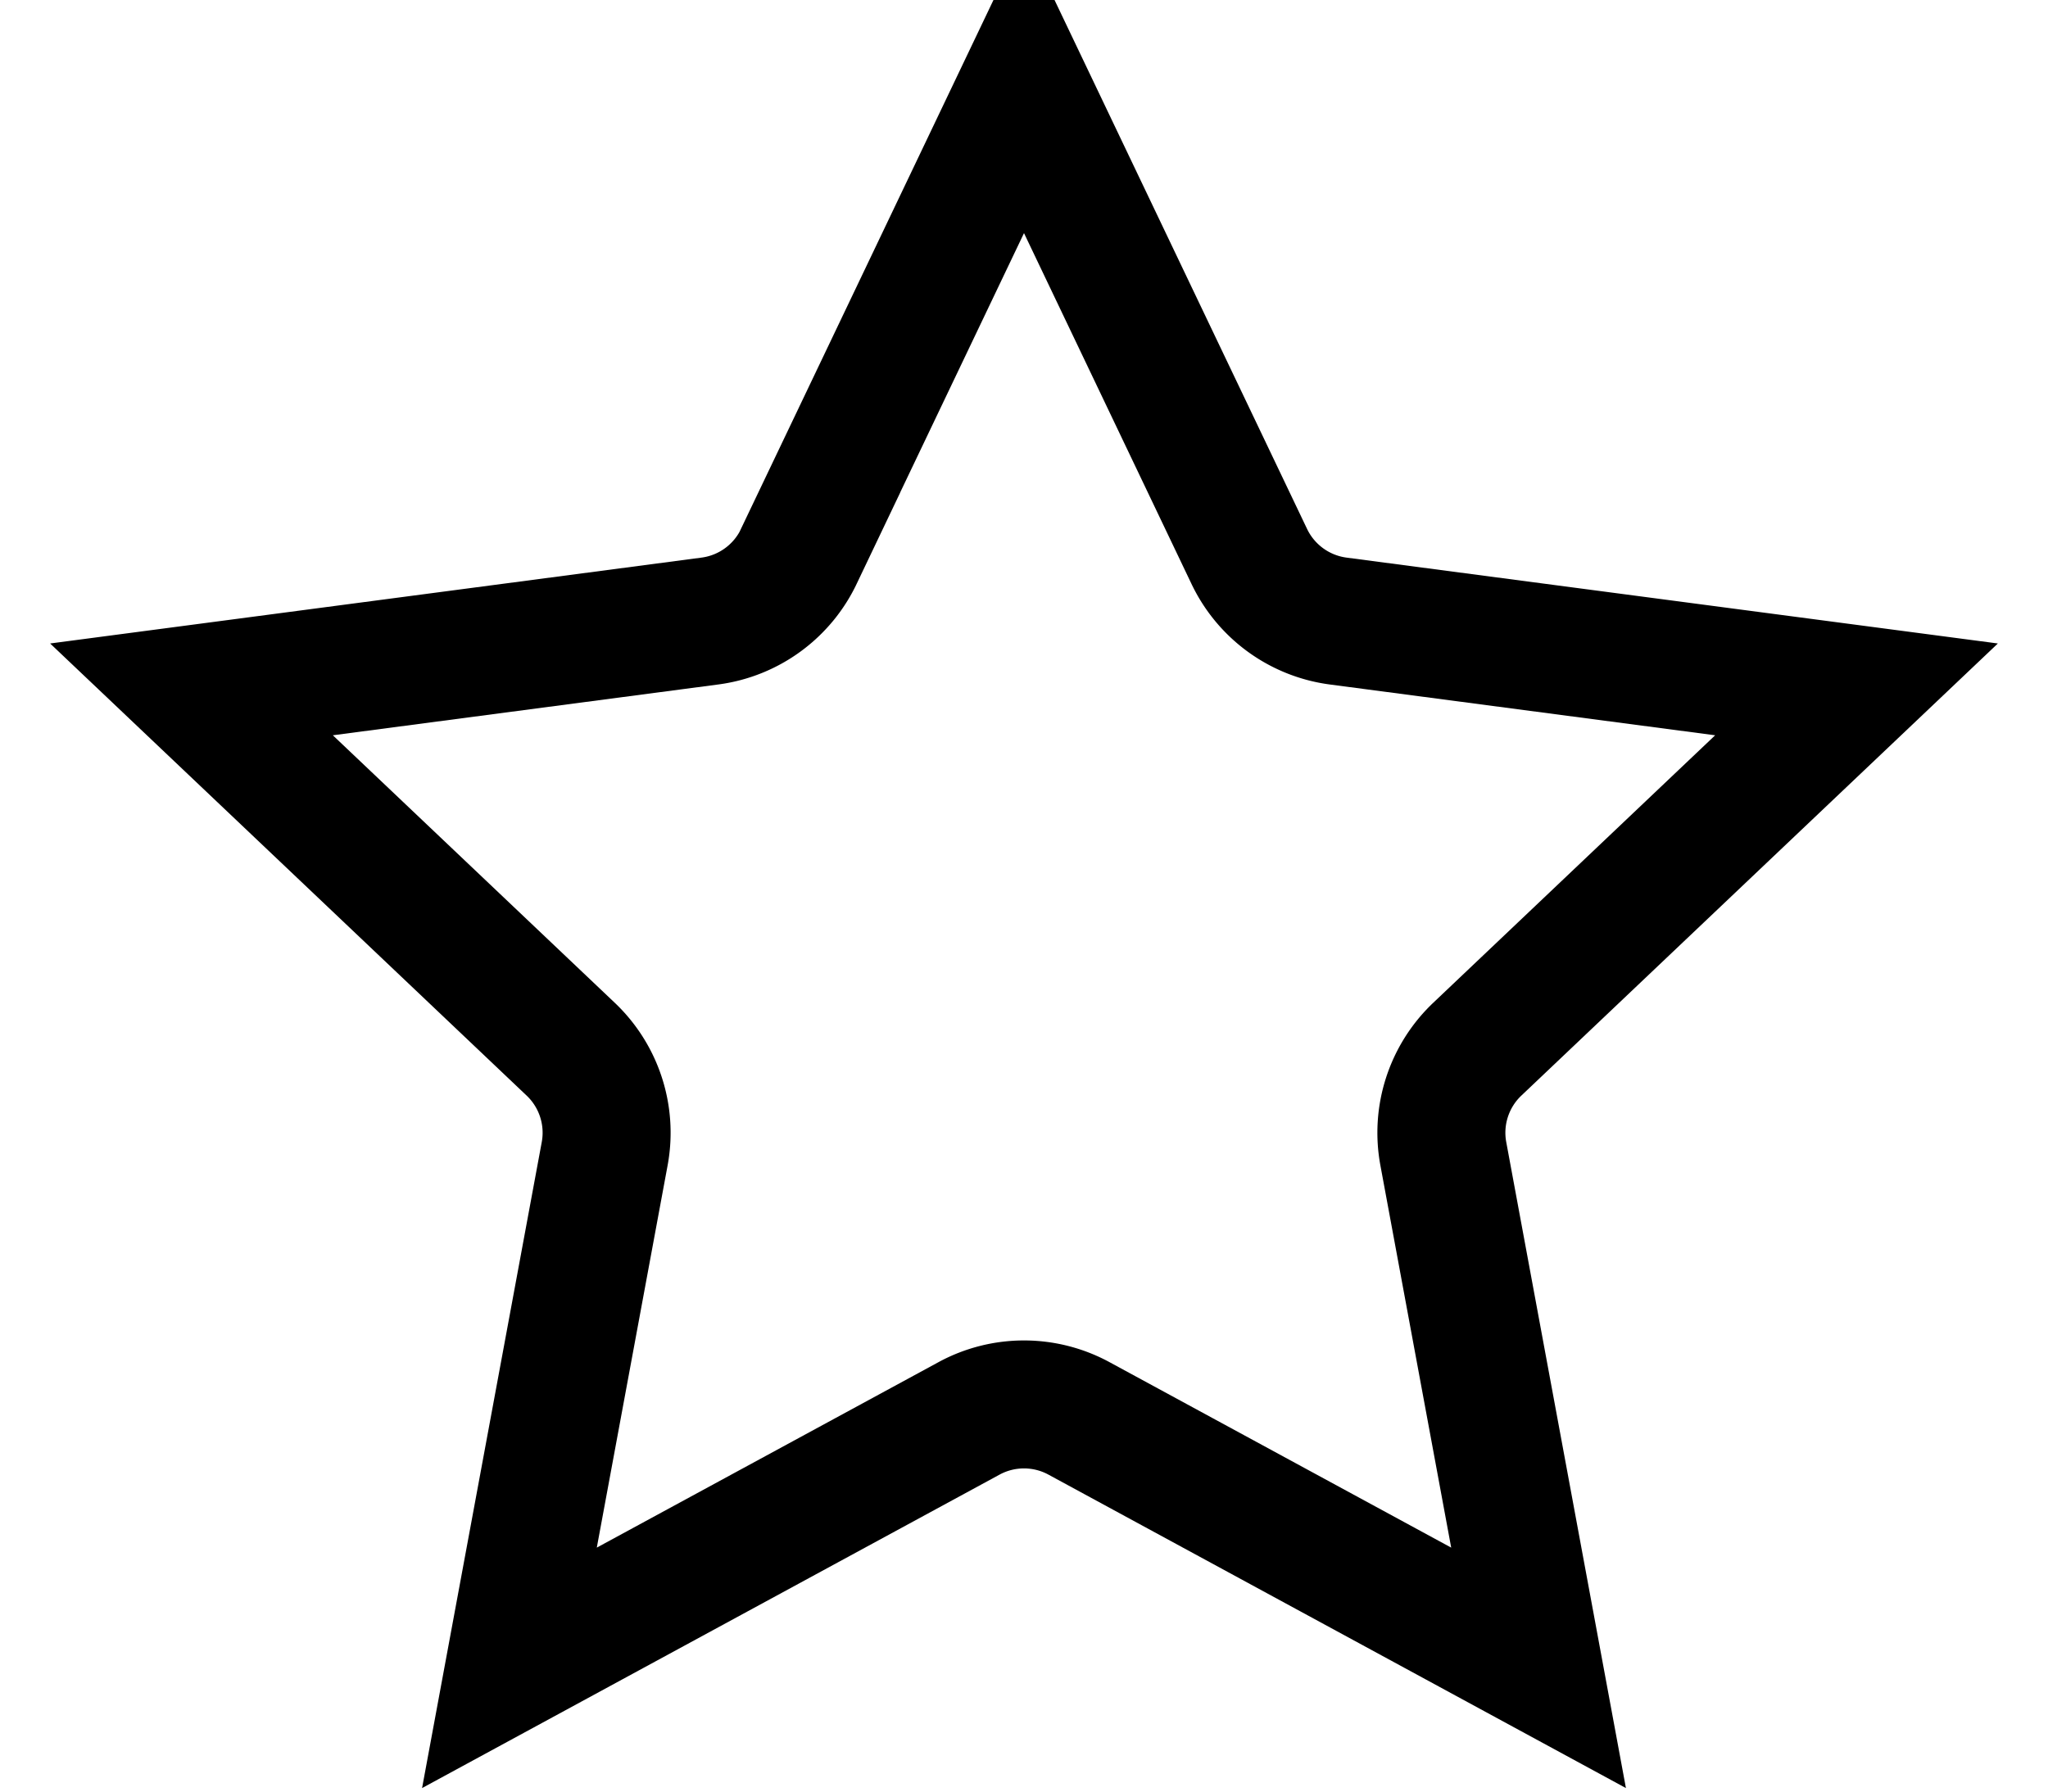 <svg width="16" height="14" fill="none" xmlns="http://www.w3.org/2000/svg"><path d="M6.24 4.348L8 .661l1.76 3.687a.9.9 0 00.694.505l4.05.534-2.963 2.812a.9.9 0 00-.265.817l.744 4.017-3.59-1.949a.9.9 0 00-.86 0l-3.59 1.949.744-4.017a.9.9 0 00-.265-.817L1.496 5.387l4.05-.534a.9.9 0 00.695-.505z" stroke="#000"/></svg>